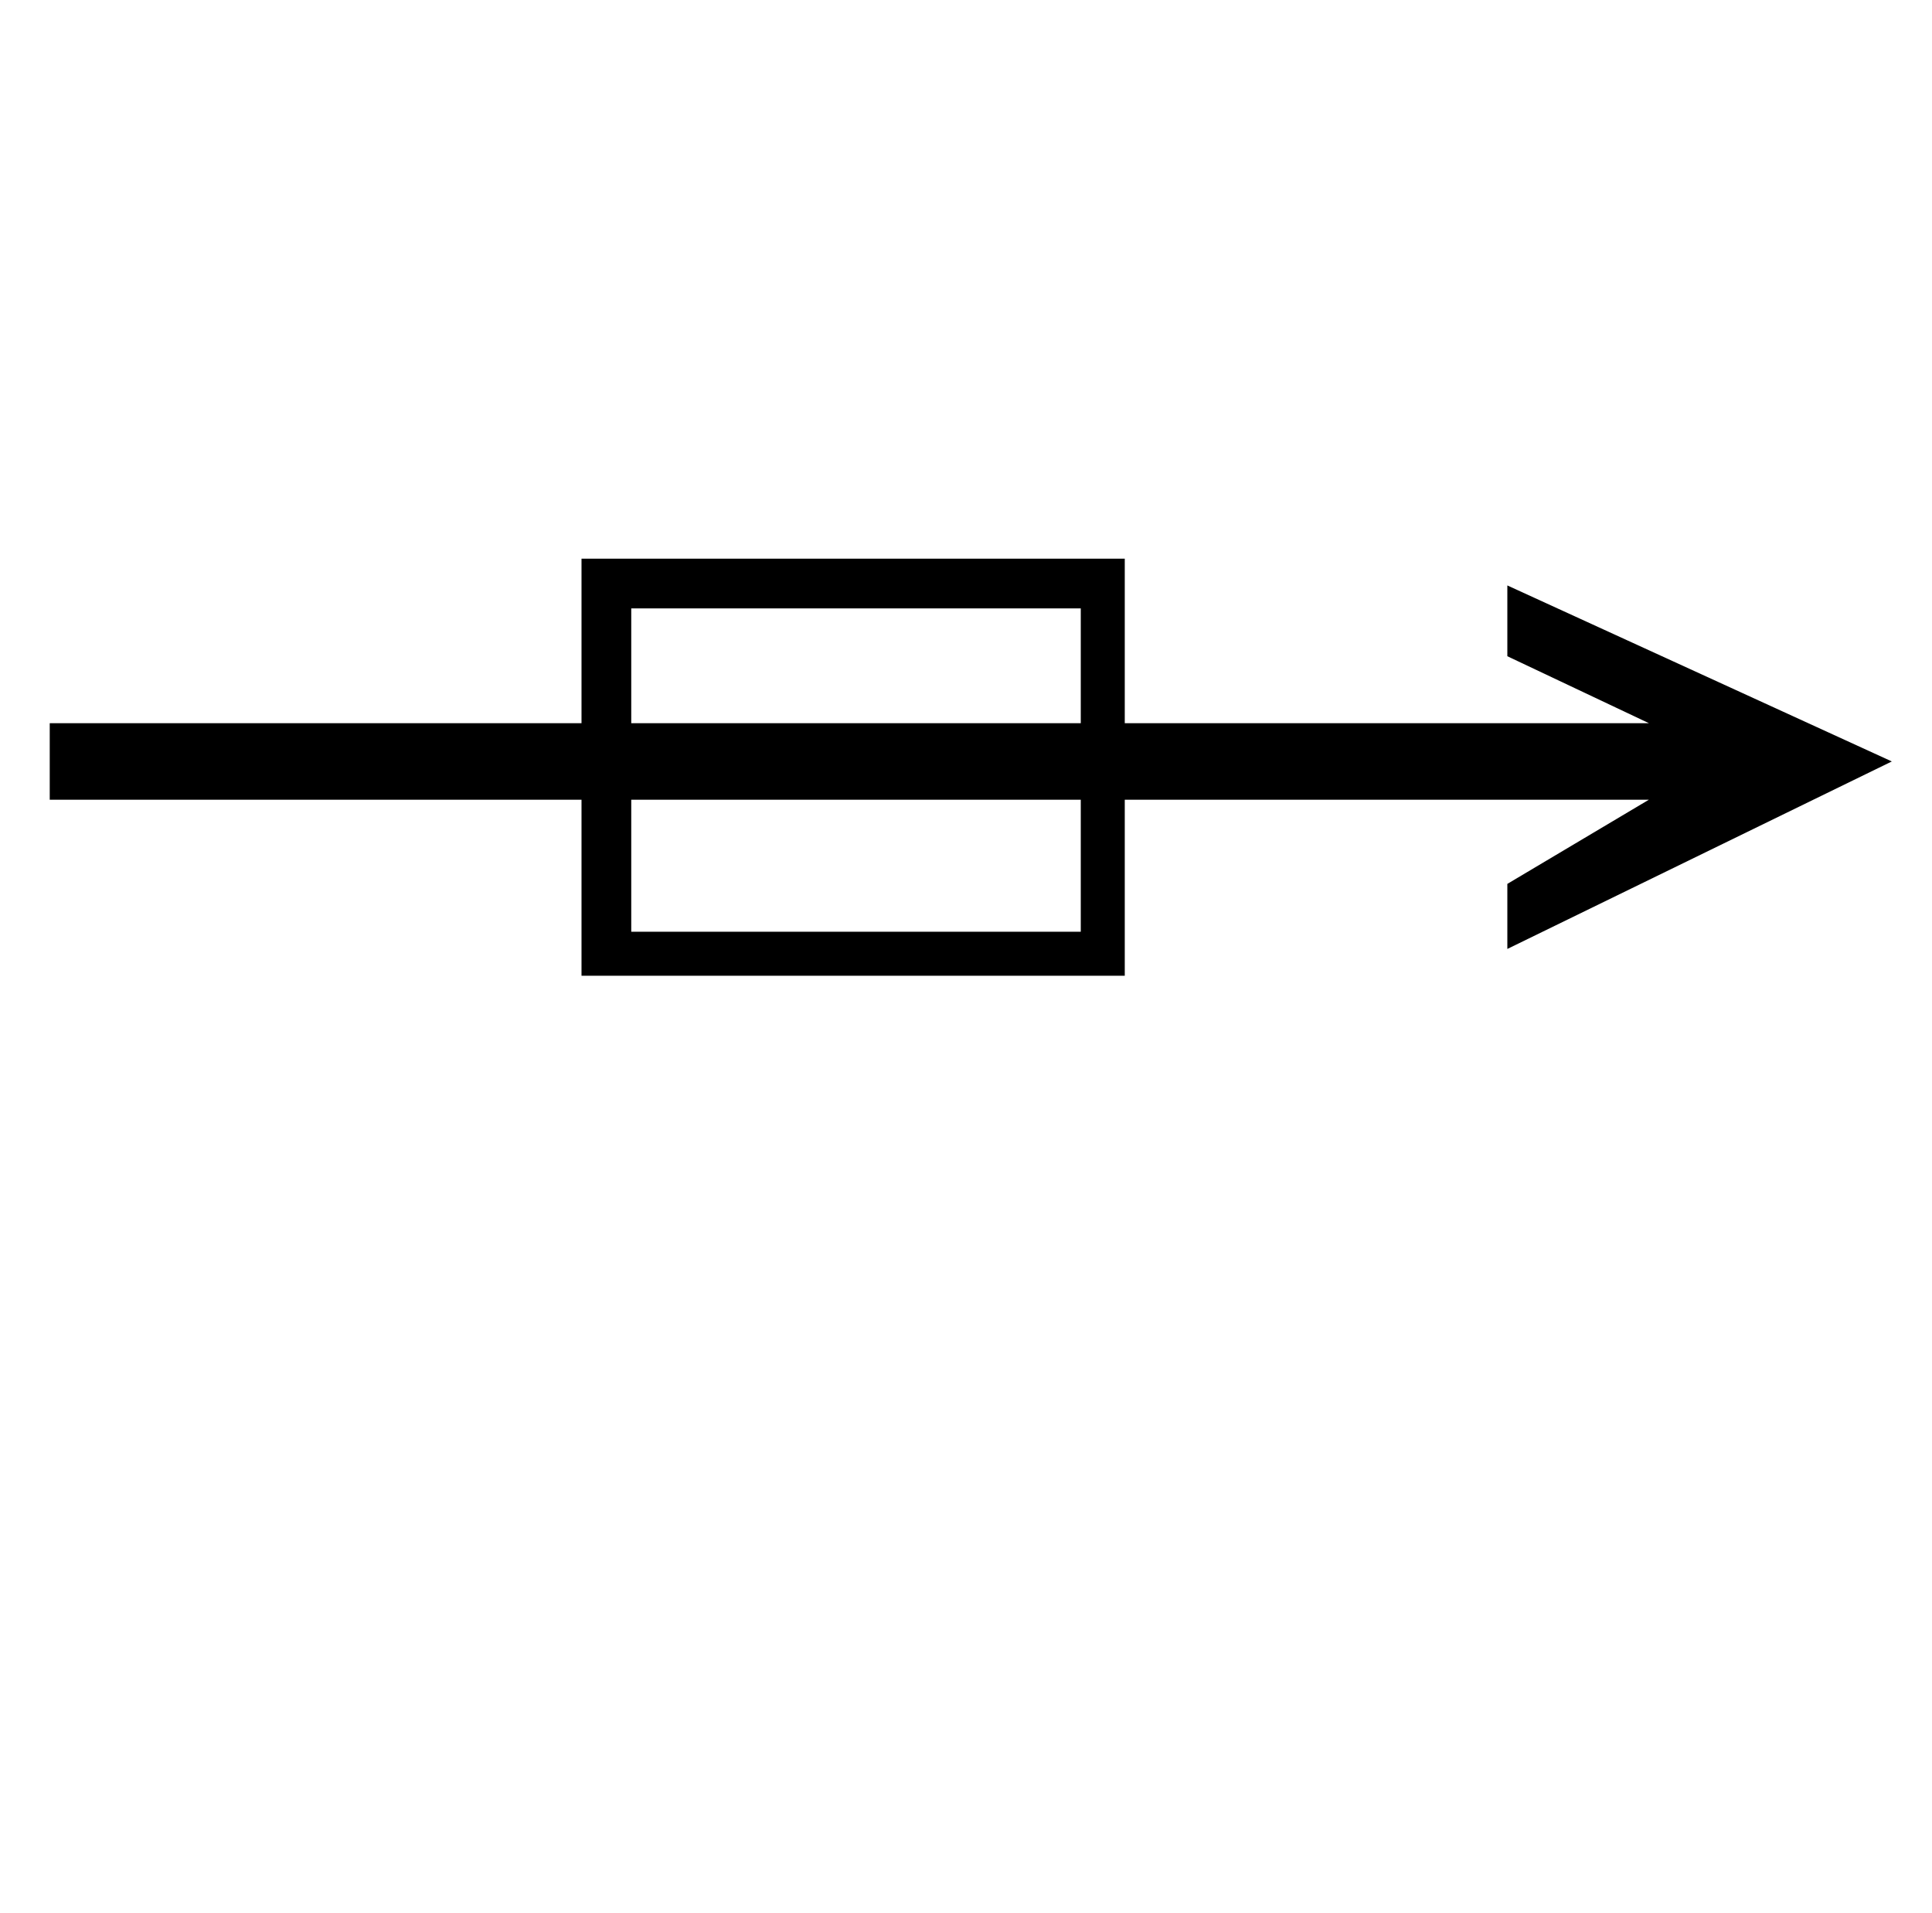 <?xml version="1.0" standalone="no"?>
<!DOCTYPE svg PUBLIC "-//W3C//DTD SVG 1.1//EN" "http://www.w3.org/Graphics/SVG/1.1/DTD/svg11.dtd" >
<svg xmlns="http://www.w3.org/2000/svg" xmlns:xlink="http://www.w3.org/1999/xlink" version="1.1" viewBox="-10 0 1010 1000">
   <path fill="currentColor"
d="M16 378h278v-86h284v86h274l-74 -35v-37l201 92l-201 98v-34l74 -44h-74h-200v92h-284v-92h-278v-40zM320 318v60h235v-60h-235zM320 418v69h235v-69h-235z" />
</svg>
